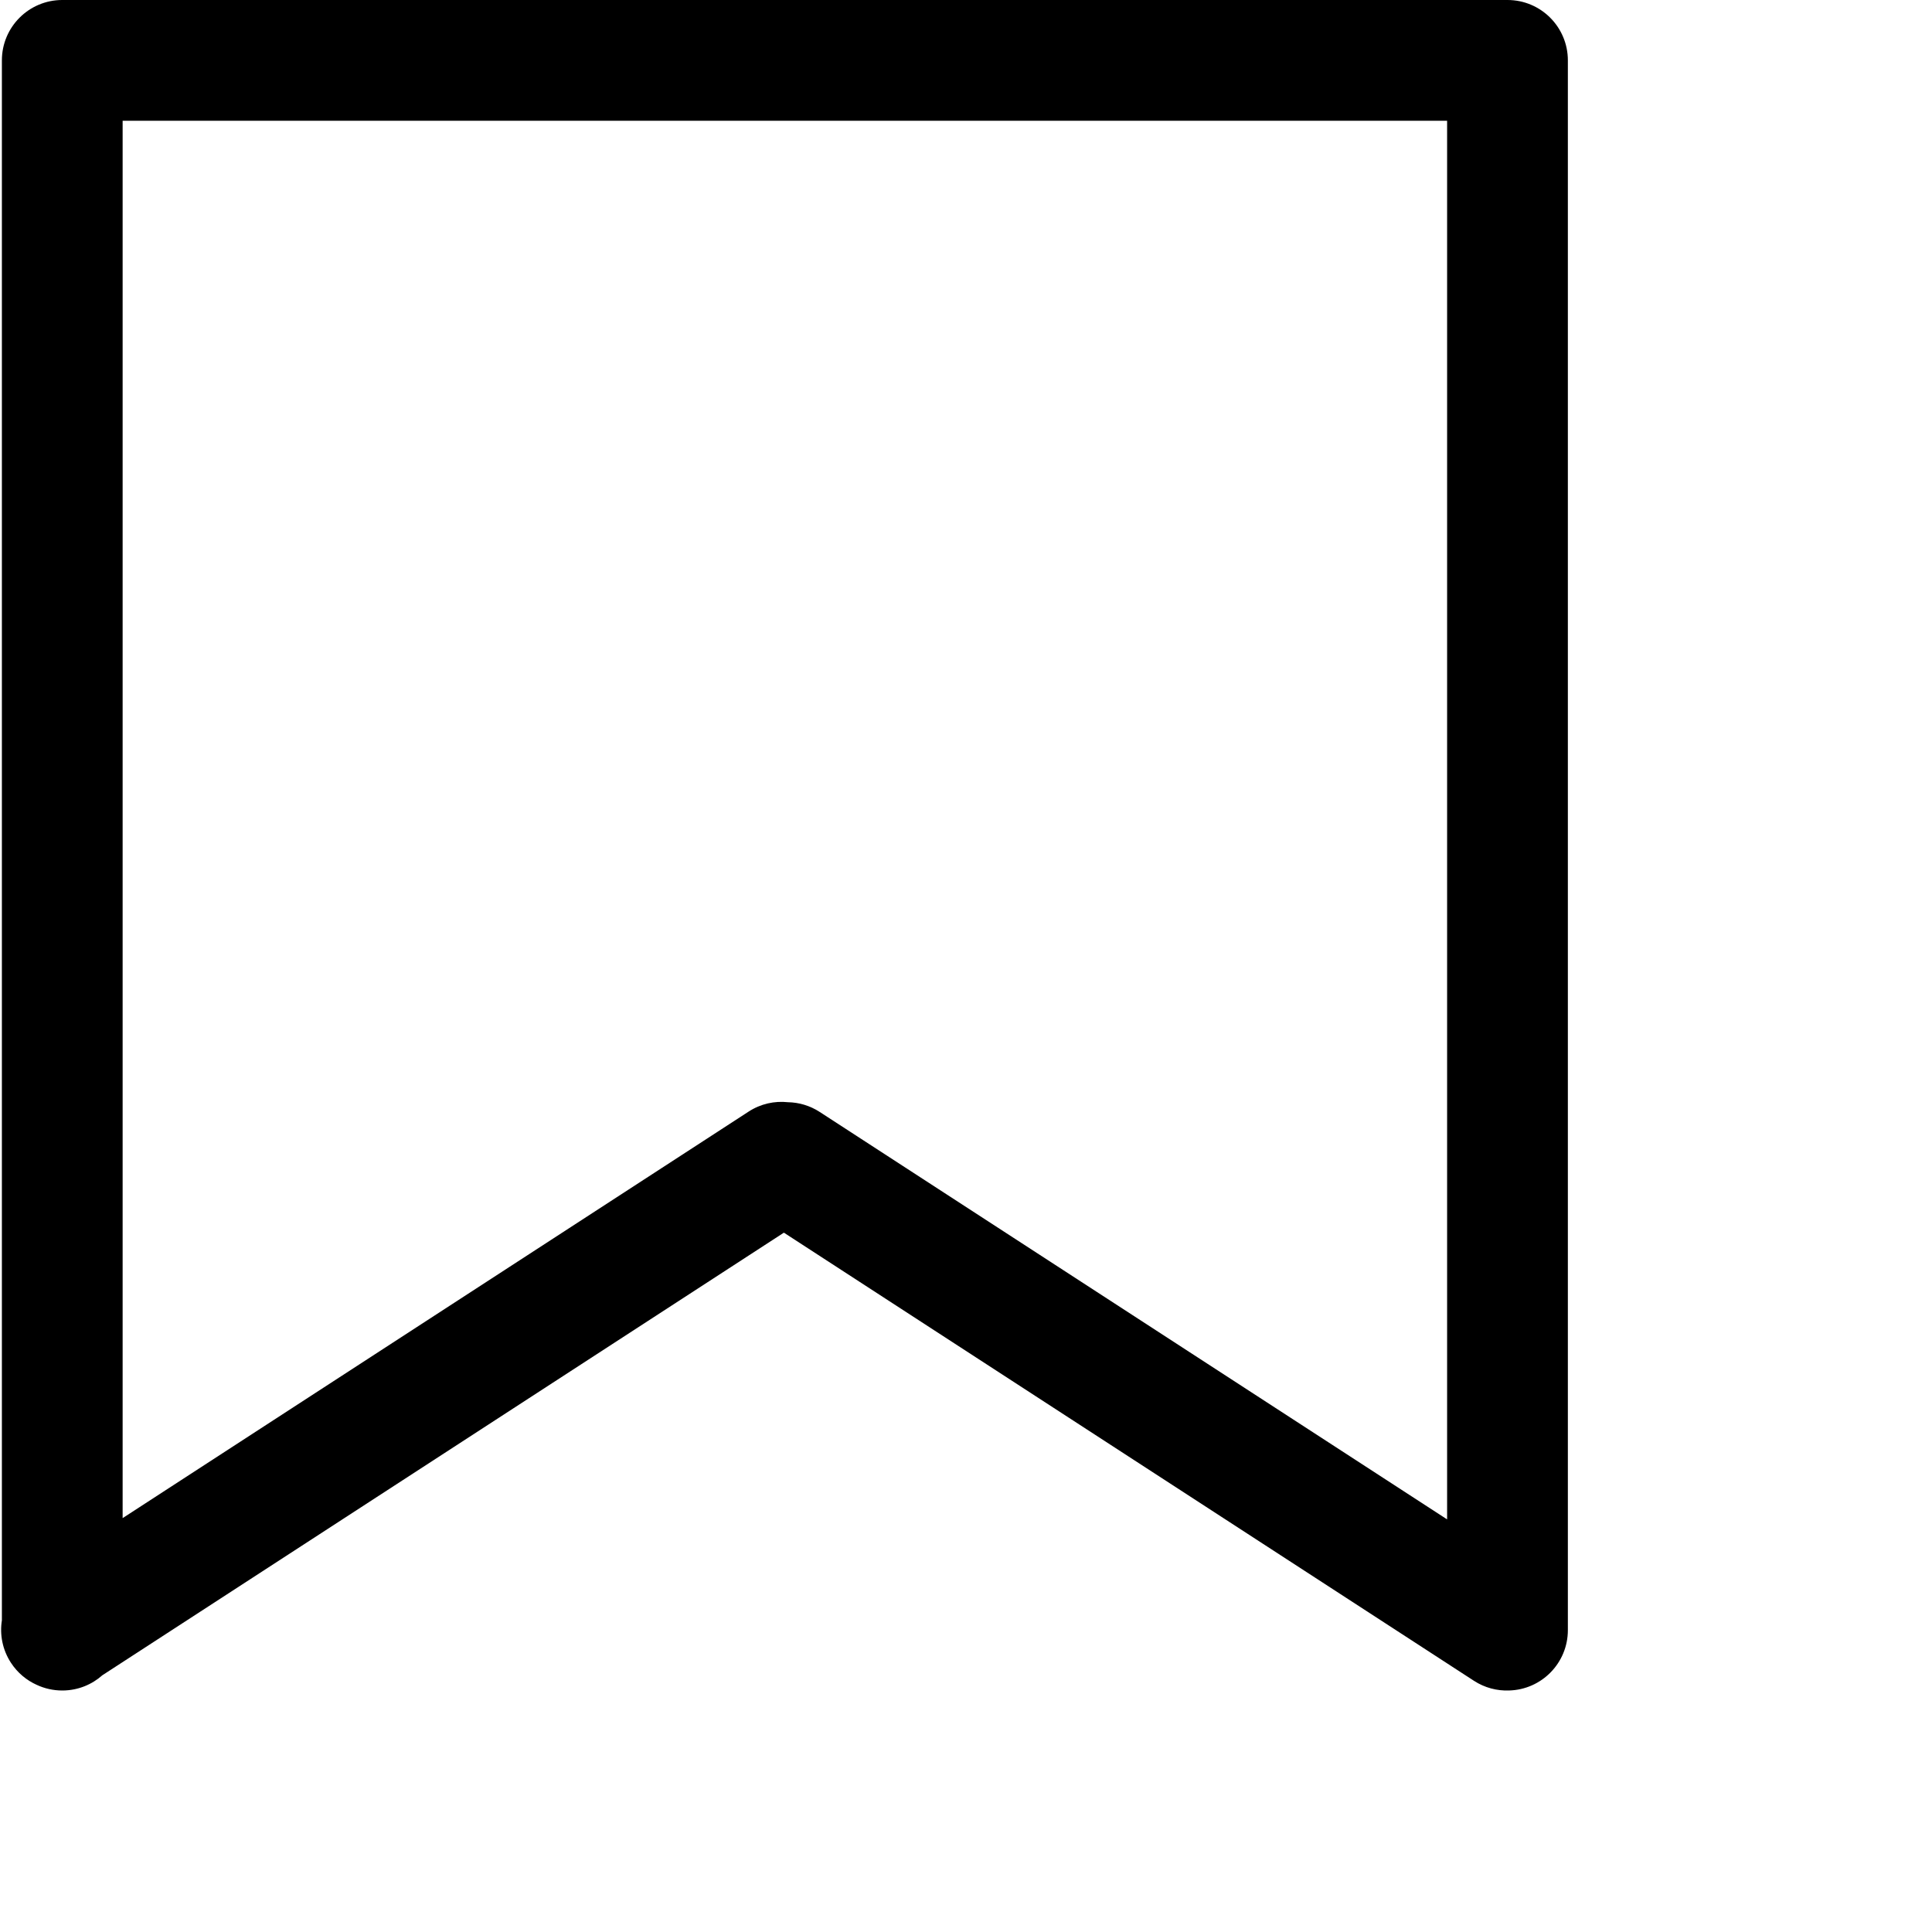 <svg width="1024px" height="1024px" viewBox="0 0 1024 1024" version="1.1" xmlns="http://www.w3.org/2000/svg" xmlns:xlink="http://www.w3.org/1999/xlink">

        <path d="M799,0 C816.673,0 831,14.327 831,32 L831,32 L831,864 C831,881.401 817.111,895.558 799.814,895.99 C793.451,896.229 786.954,894.577 781.208,890.846 L415.479,653.338 L54.255,887.922 C48.726,892.838 41.48,895.867 33.529,895.996 L33,896 C28.203,896 23.652,894.944 19.567,893.053 C14.108,890.623 9.265,886.639 5.768,881.254 C1.283,874.348 -0.198,866.357 0.999,858.818 L1,32 C1,14.327 15.327,0 33,0 L33,0 Z M64.999,804.632 L396.772,589.177 C403.2,585.003 410.567,583.431 417.635,584.198 C423.424,584.3 429.256,585.974 434.47,589.36 L766.999,805.307 L766.999,64 L64.999,64 L64.999,804.632 Z" id="path-1"></path>

    </svg>
